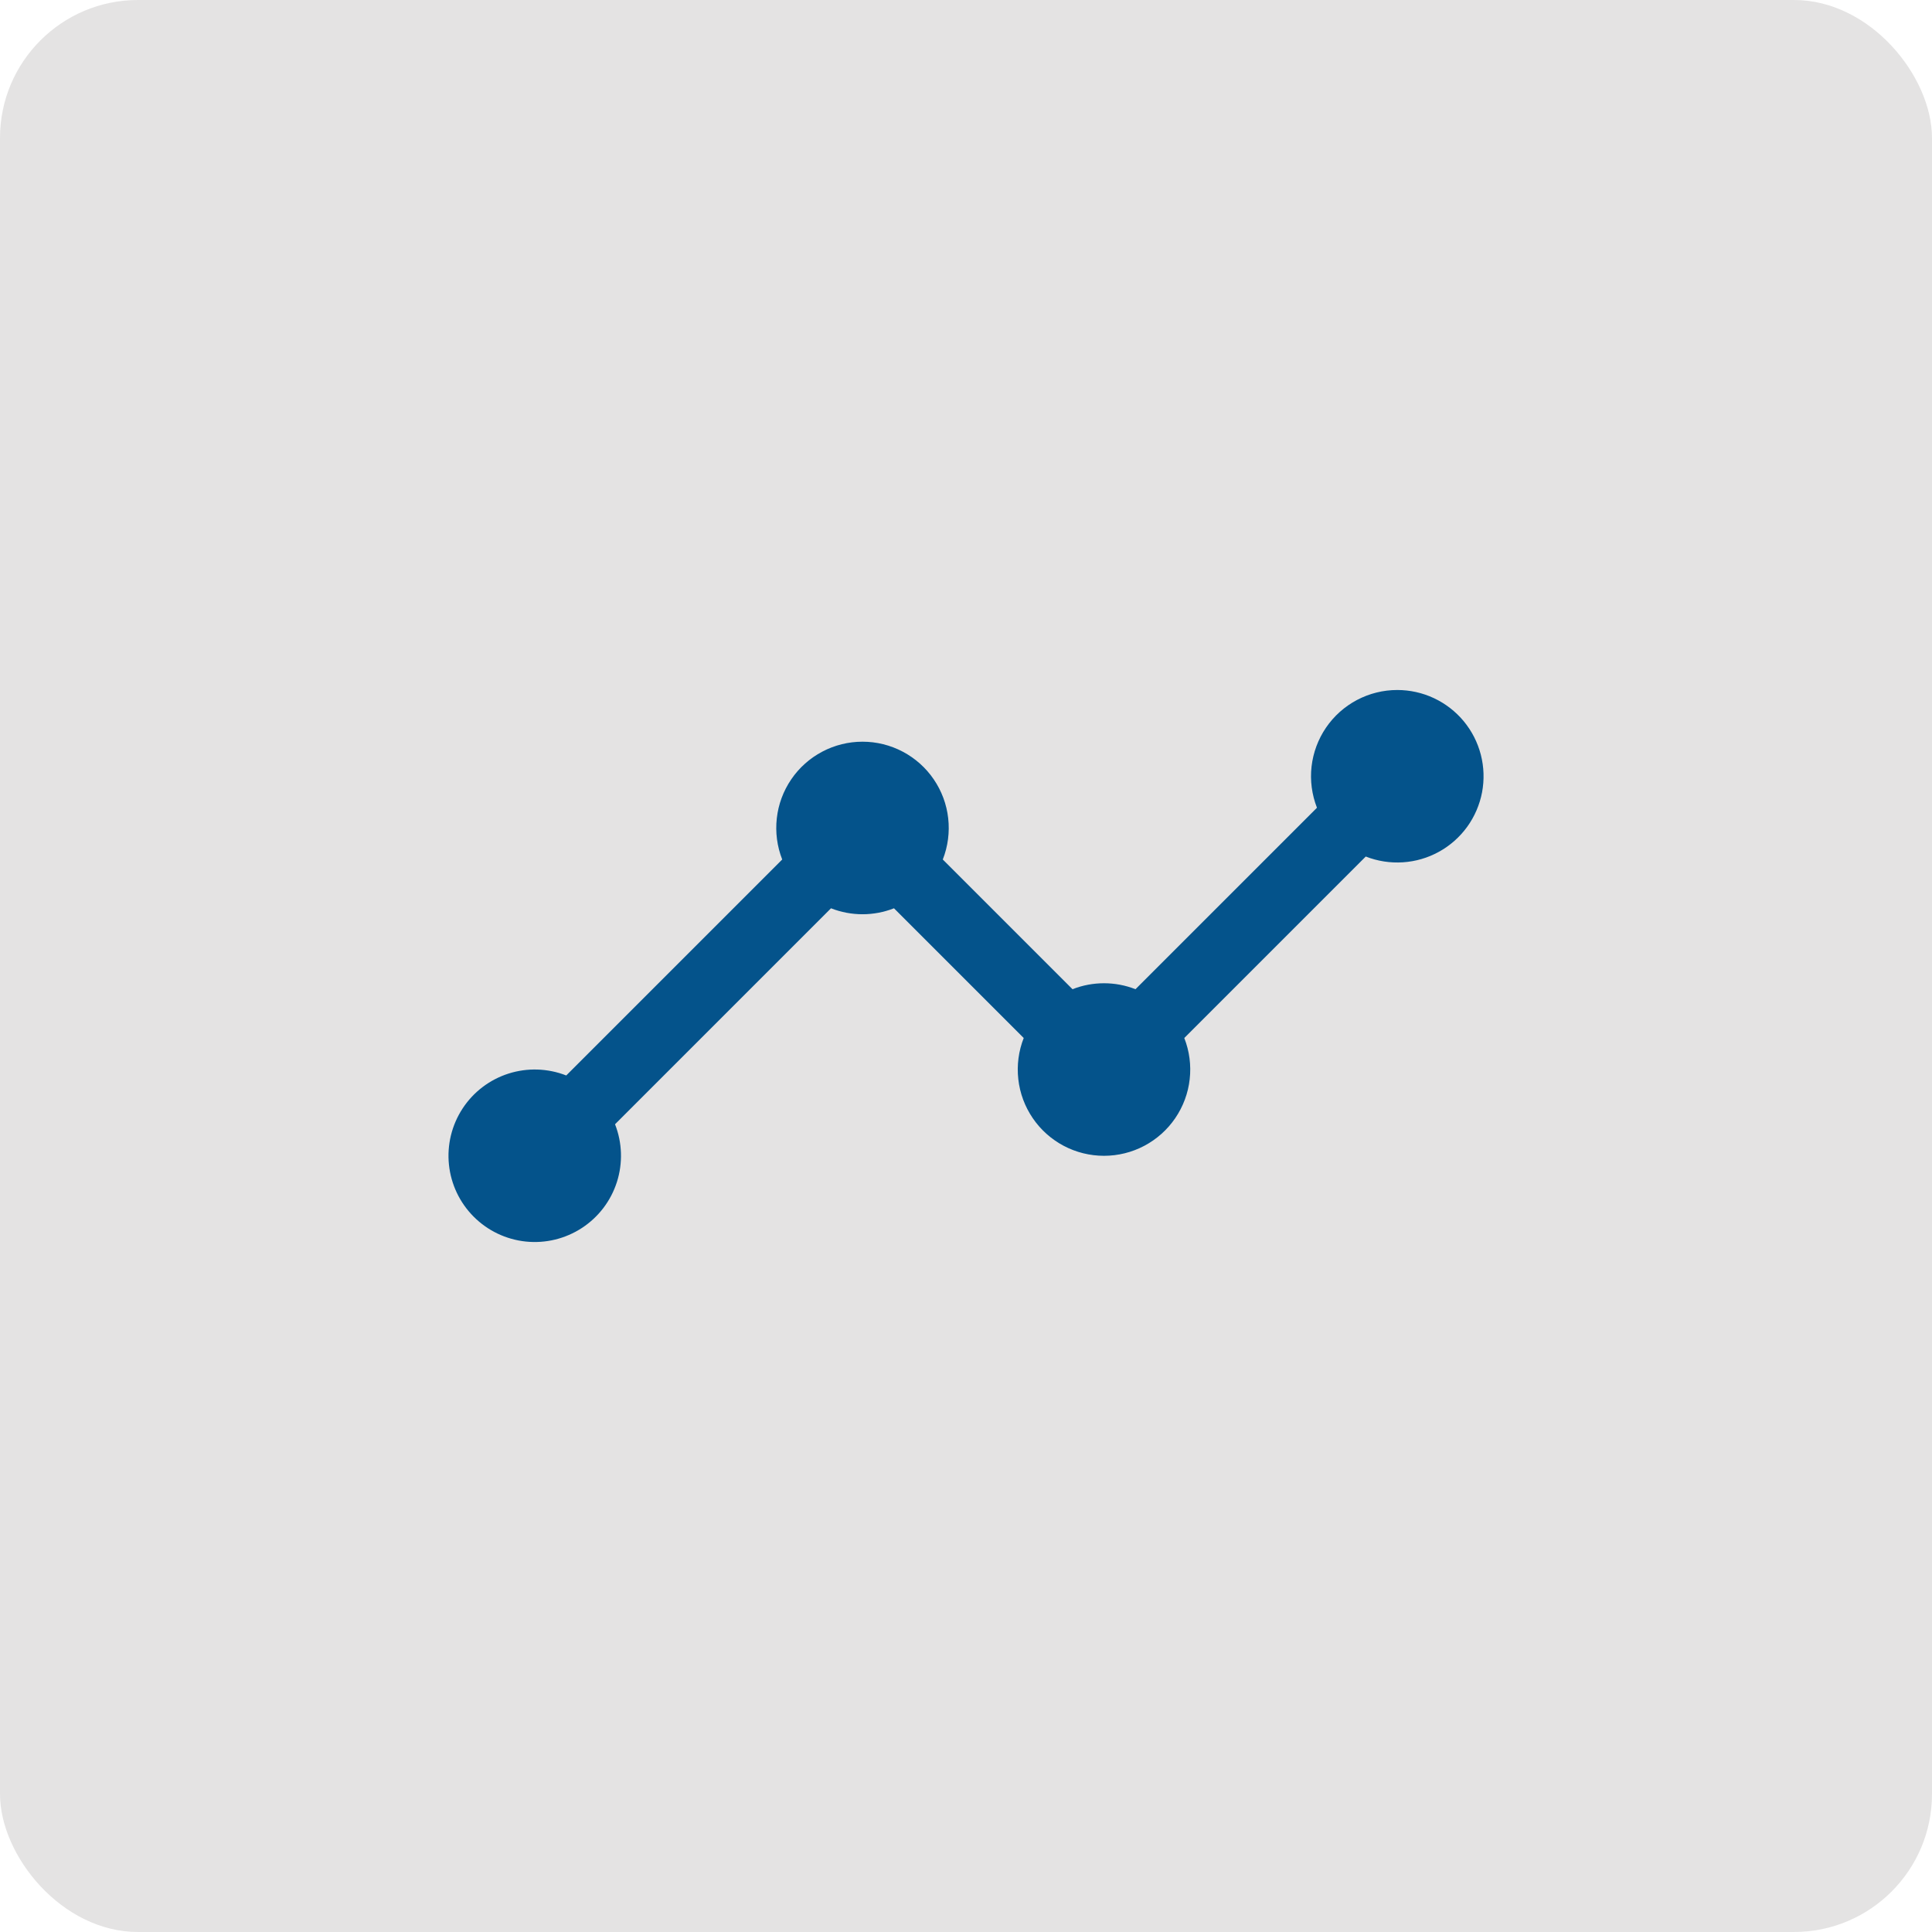 <svg width="70" height="70" viewBox="0 0 70 70" fill="none" xmlns="http://www.w3.org/2000/svg">
<rect width="70" height="70" rx="5" fill="#E4E3E3"/>
<path d="M50.625 25C50.116 25 49.615 25.125 49.165 25.362C48.715 25.6 48.331 25.944 48.044 26.364C47.757 26.785 47.578 27.269 47.52 27.774C47.463 28.28 47.531 28.792 47.716 29.266L41.141 35.841C40.408 35.553 39.592 35.553 38.859 35.841L34.159 31.141C34.345 30.667 34.412 30.155 34.355 29.649C34.299 29.143 34.119 28.659 33.832 28.238C33.546 27.817 33.16 27.473 32.71 27.235C32.26 26.997 31.759 26.873 31.25 26.873C30.741 26.873 30.24 26.997 29.79 27.235C29.34 27.473 28.954 27.817 28.668 28.238C28.381 28.659 28.201 29.143 28.145 29.649C28.088 30.155 28.155 30.667 28.341 31.141L20.516 38.966C19.847 38.704 19.109 38.68 18.425 38.898C17.741 39.116 17.153 39.563 16.76 40.164C16.367 40.765 16.192 41.482 16.266 42.197C16.34 42.911 16.657 43.578 17.165 44.085C17.672 44.593 18.339 44.91 19.053 44.984C19.768 45.058 20.485 44.883 21.086 44.49C21.687 44.097 22.134 43.509 22.352 42.825C22.57 42.141 22.546 41.403 22.284 40.734L30.109 32.909C30.842 33.197 31.658 33.197 32.391 32.909L37.091 37.609C36.905 38.083 36.838 38.595 36.895 39.101C36.951 39.607 37.131 40.091 37.418 40.512C37.704 40.933 38.09 41.277 38.539 41.515C38.99 41.753 39.491 41.877 40 41.877C40.509 41.877 41.01 41.753 41.46 41.515C41.91 41.277 42.296 40.933 42.582 40.512C42.869 40.091 43.049 39.607 43.105 39.101C43.162 38.595 43.095 38.083 42.909 37.609L49.484 31.034C49.912 31.202 50.372 31.273 50.831 31.243C51.289 31.213 51.736 31.083 52.138 30.86C52.541 30.638 52.889 30.329 53.159 29.957C53.428 29.585 53.612 29.157 53.698 28.706C53.783 28.254 53.768 27.789 53.653 27.344C53.538 26.898 53.326 26.484 53.033 26.13C52.739 25.776 52.371 25.492 51.955 25.296C51.539 25.101 51.085 25 50.625 25Z" fill="#04538B"/>
</svg>
